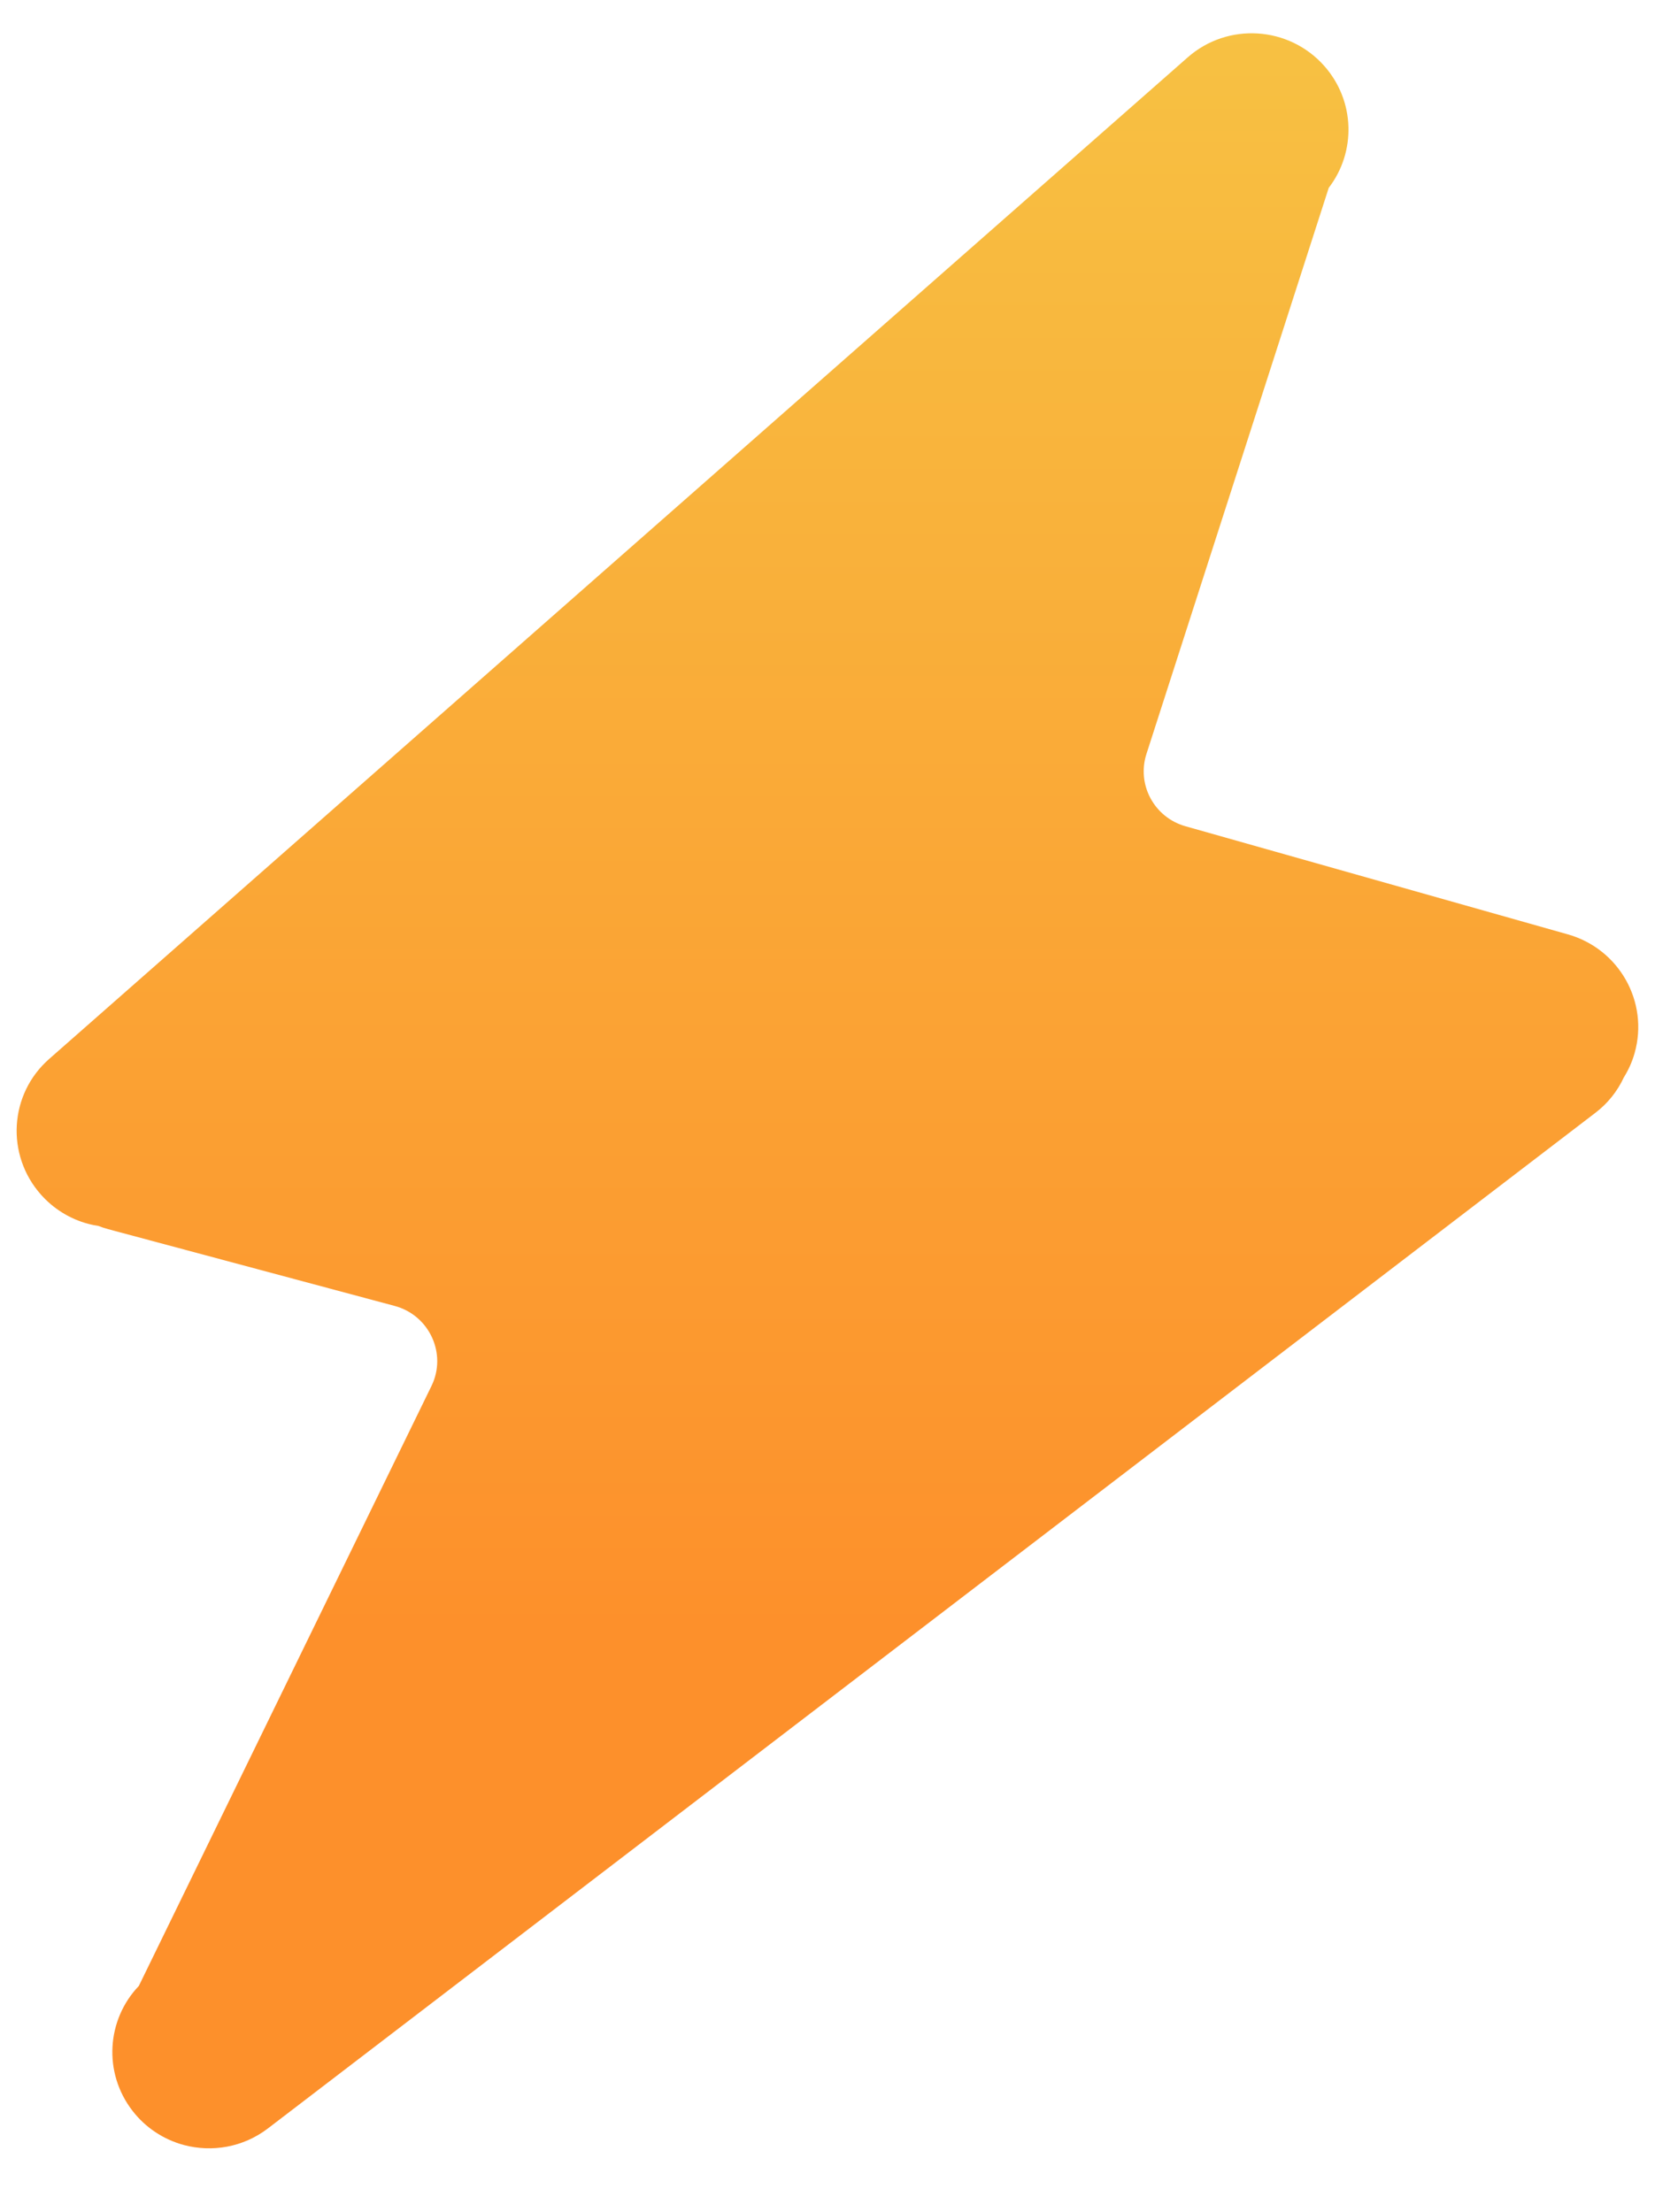 <svg width="22" height="29" viewBox="0 0 22 29" fill="none" xmlns="http://www.w3.org/2000/svg">
<path d="M20.555 12.248L15.543 10.831C15.133 10.716 14.901 10.285 15.031 9.883L17.421 2.462C17.781 1.994 17.769 1.322 17.361 0.863C16.897 0.341 16.097 0.291 15.573 0.751L0.645 13.881C0.121 14.341 0.073 15.137 0.537 15.66C0.701 15.845 0.917 15.979 1.157 16.043C1.201 16.055 1.245 16.063 1.29 16.07C1.332 16.087 1.376 16.101 1.42 16.113L5.175 17.119C5.63 17.241 5.863 17.747 5.657 18.168L1.82 26.033C1.398 26.474 1.35 27.168 1.736 27.668C1.905 27.888 2.143 28.046 2.411 28.118C2.779 28.216 3.187 28.149 3.512 27.901L20.916 14.588C21.077 14.466 21.205 14.306 21.29 14.123C21.35 14.026 21.399 13.92 21.431 13.805C21.621 13.135 21.229 12.438 20.555 12.248Z" fill="url(#paint0_linear_1_430)"/>
<defs>
<linearGradient id="paint0_linear_1_430" x1="14.659" y1="-0.078" x2="14.659" y2="21.372" gradientUnits="userSpaceOnUse">
<stop stop-color="#F7C243"/>
<stop offset="1" stop-color="#FD902B"/>
</linearGradient>
</defs>
</svg>
